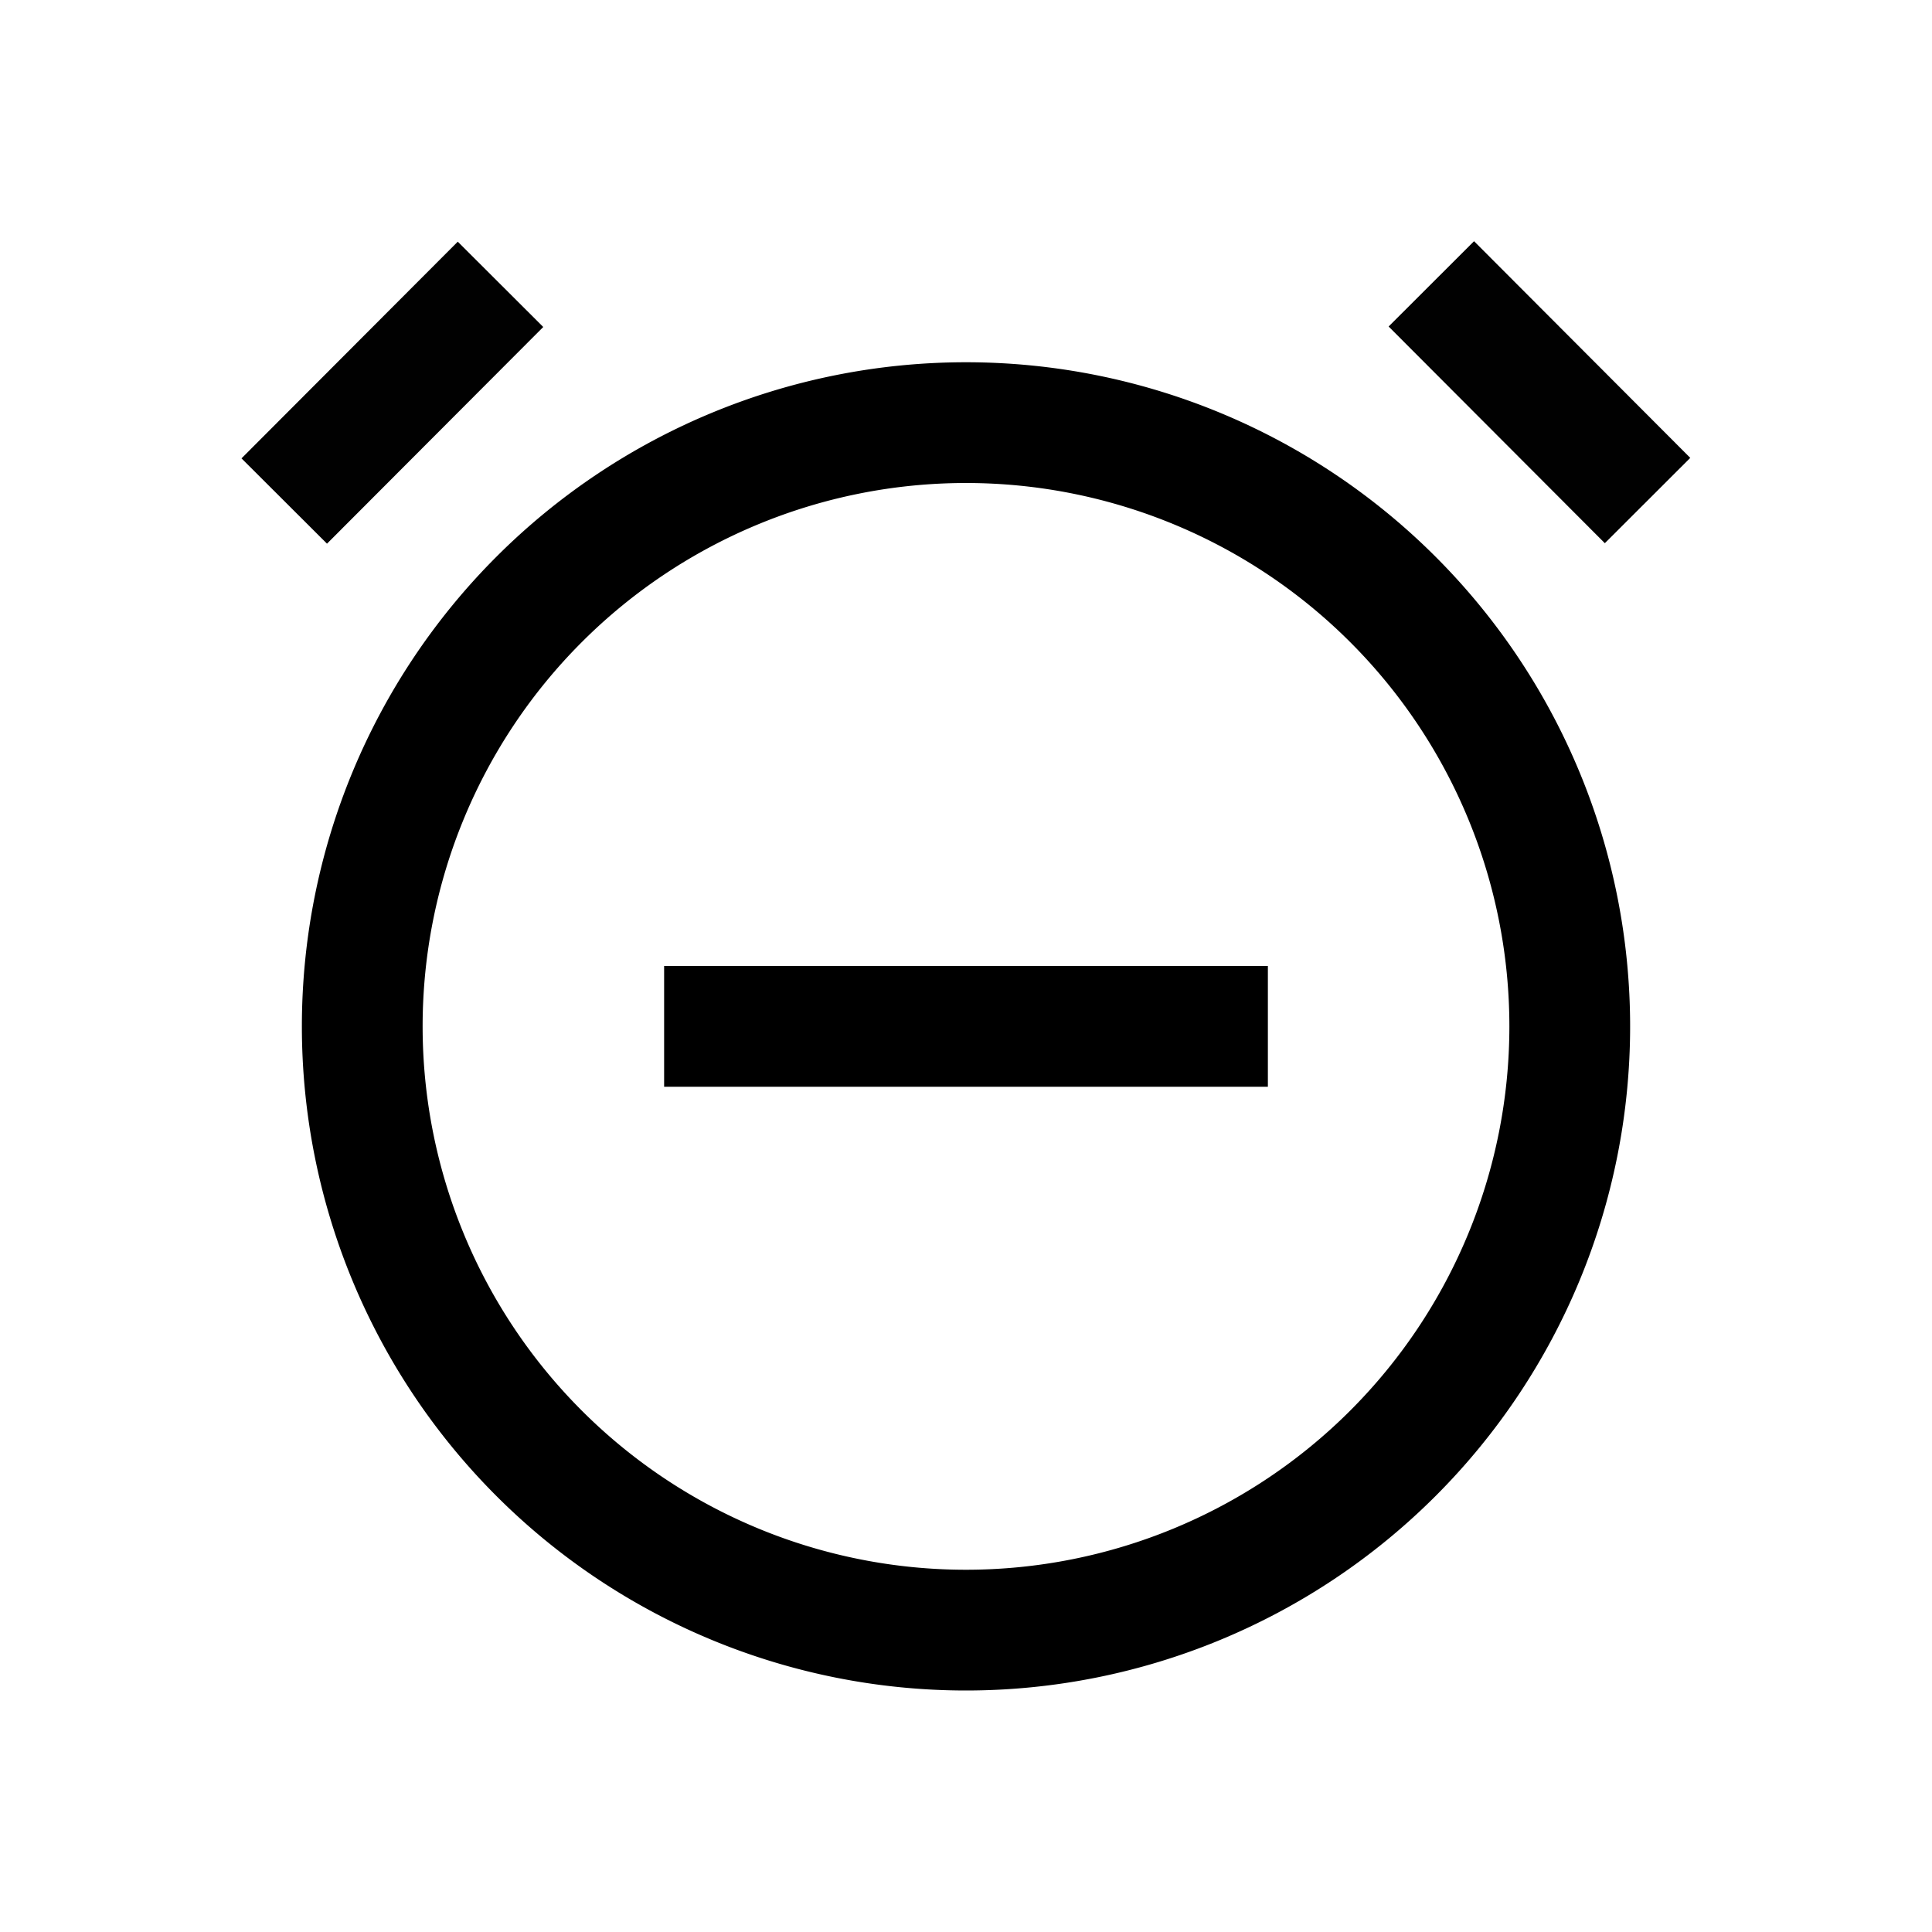 <svg xmlns="http://www.w3.org/2000/svg" viewBox="0 0 32 32"><path d="M16 28a11 11 0 1 1 11-11 11 11 0 0 1-11 11zm0-20a9 9 0 1 0 9 9 9 9 0 0 0-9-9z"/><path fill="#010101" d="M4 7.592l3.582-3.589 1.416 1.413-3.582 3.589zm19-2.184l1.415-1.413 3.581 3.589-1.415 1.413z"/><path d="M11 16h10v2H11z"/></svg>
